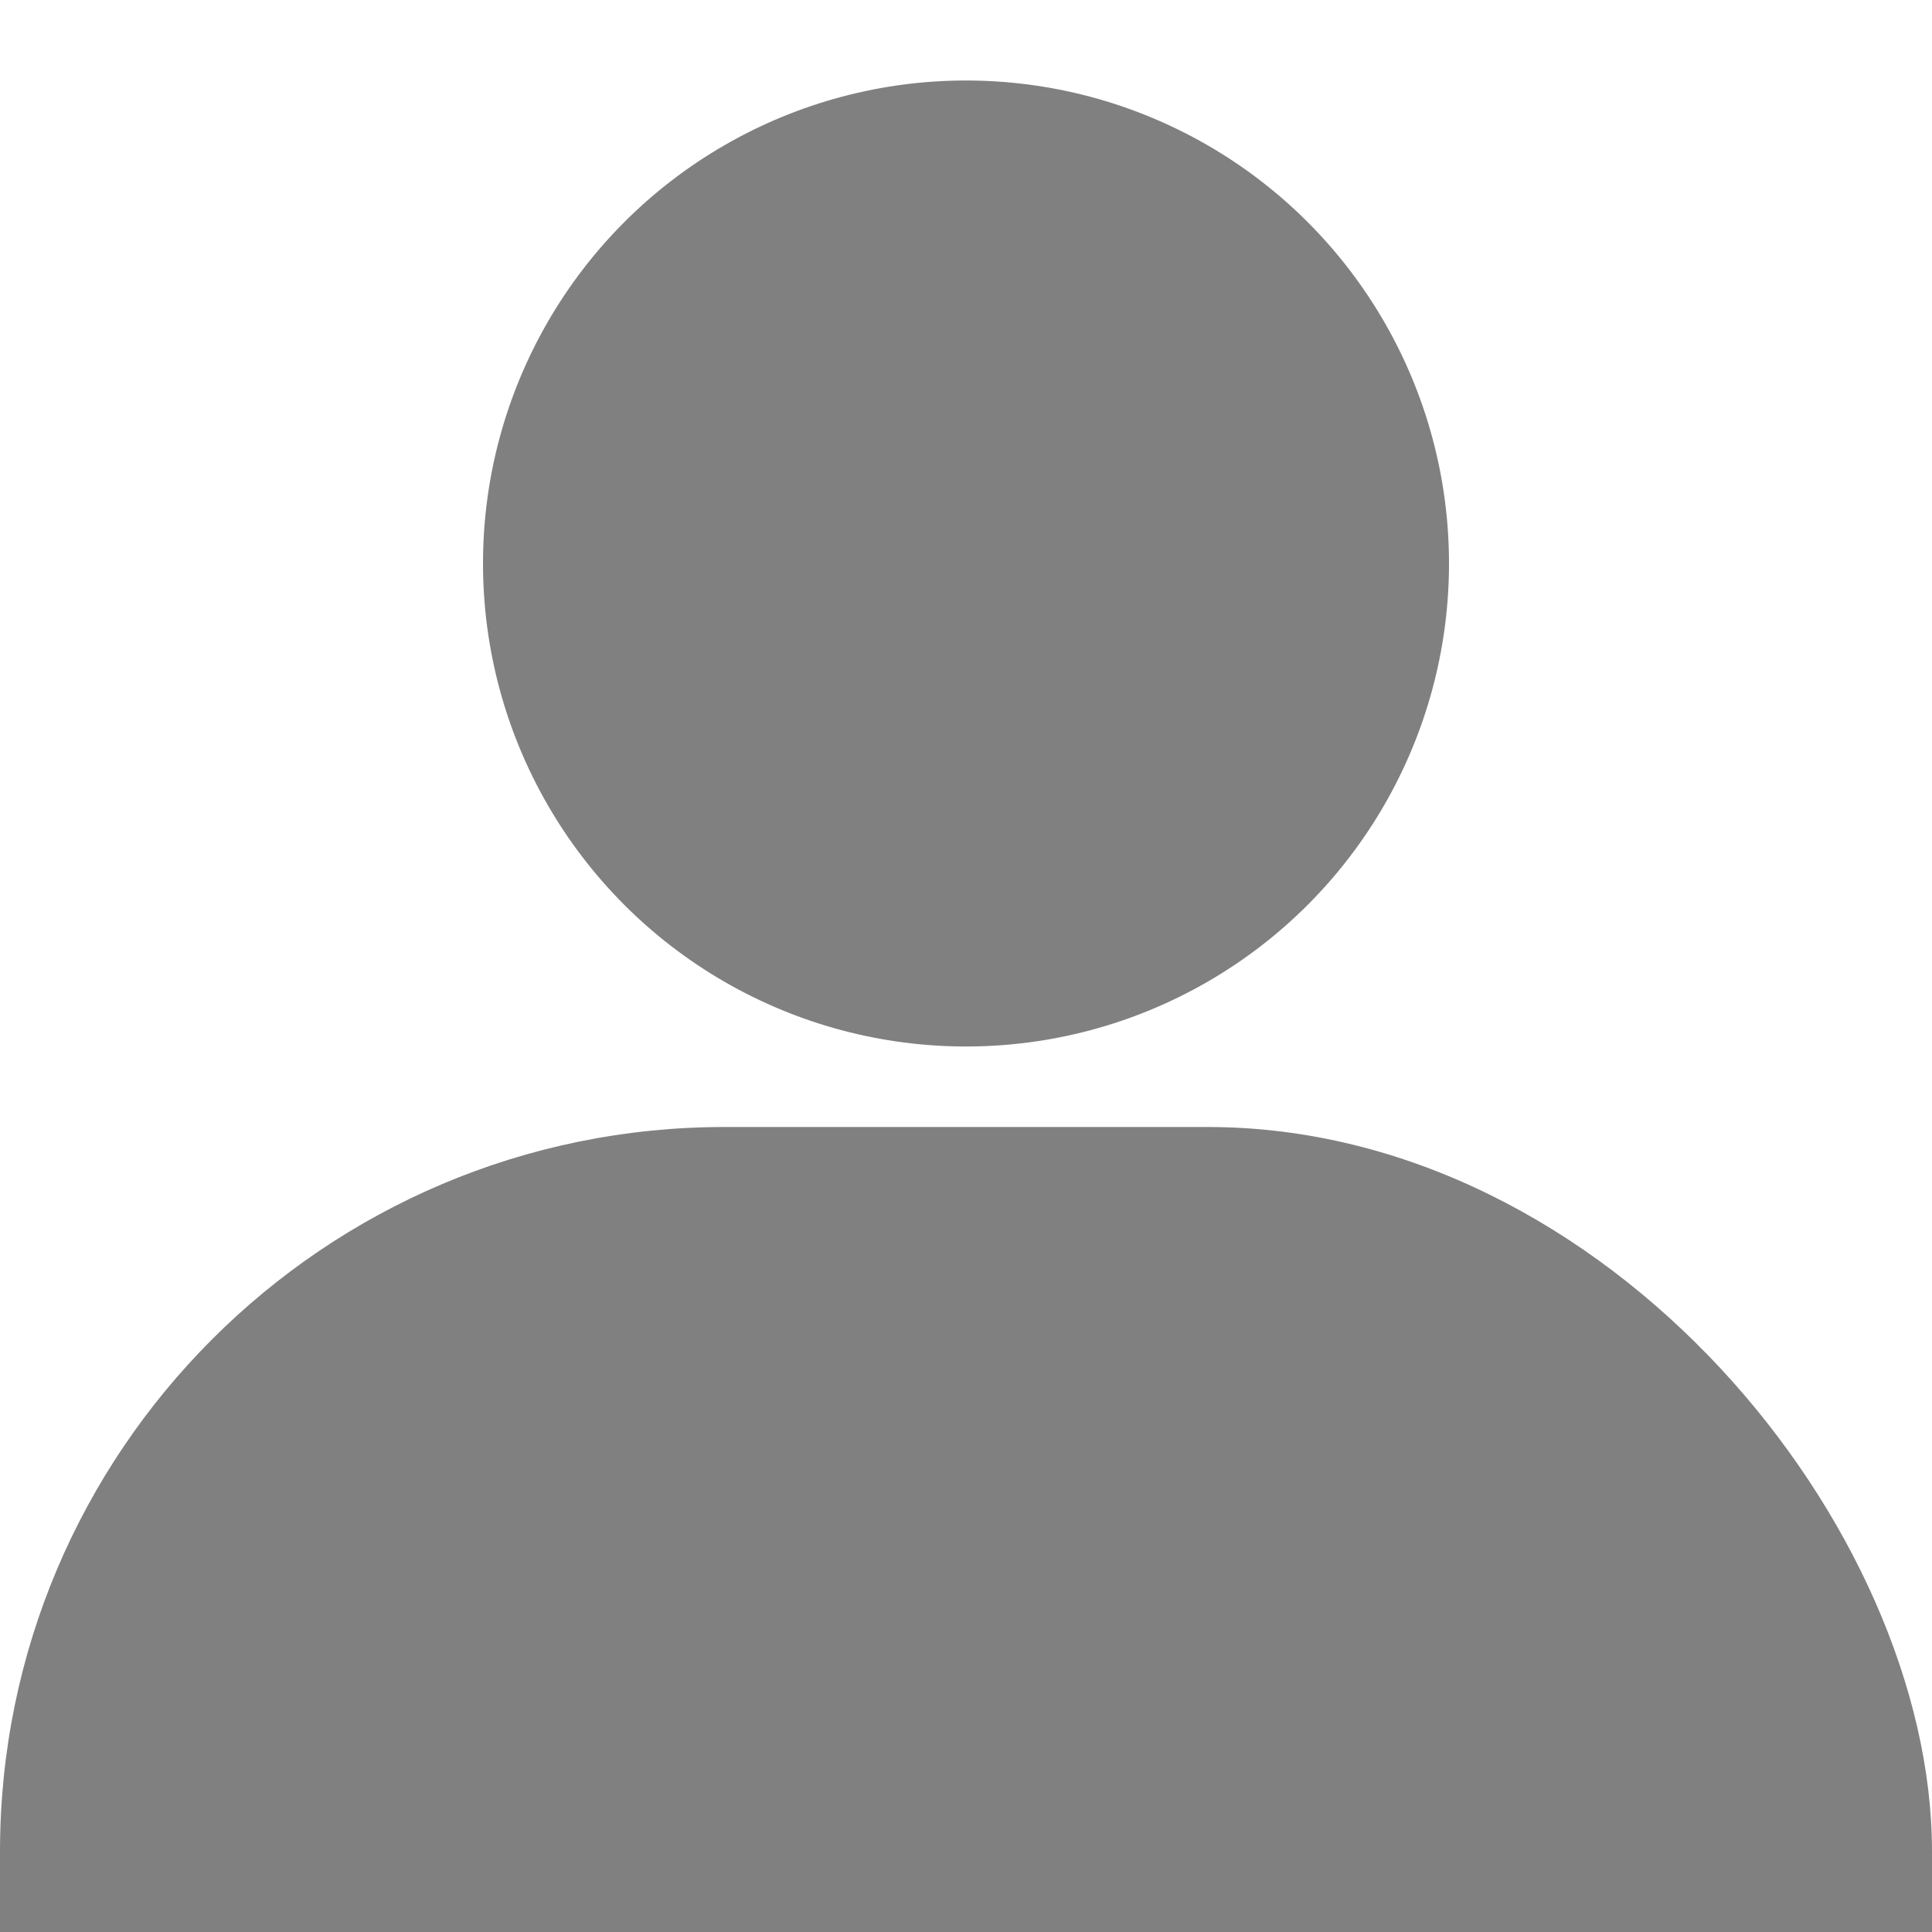 <?xml version="1.0" encoding="UTF-8"?>
<svg xmlns="http://www.w3.org/2000/svg" viewBox="0 0 48 48" xmlns:xlink="http://www.w3.org/1999/xlink">
    <rect x="0" y="0" width="48" height="48" fill="white" />
    <circle cx="24" cy="14" r="12" fill="gray" />
    <rect x="0" y="28" width="48" height="48" fill="gray" rx="18" ry="18" />
</svg>
